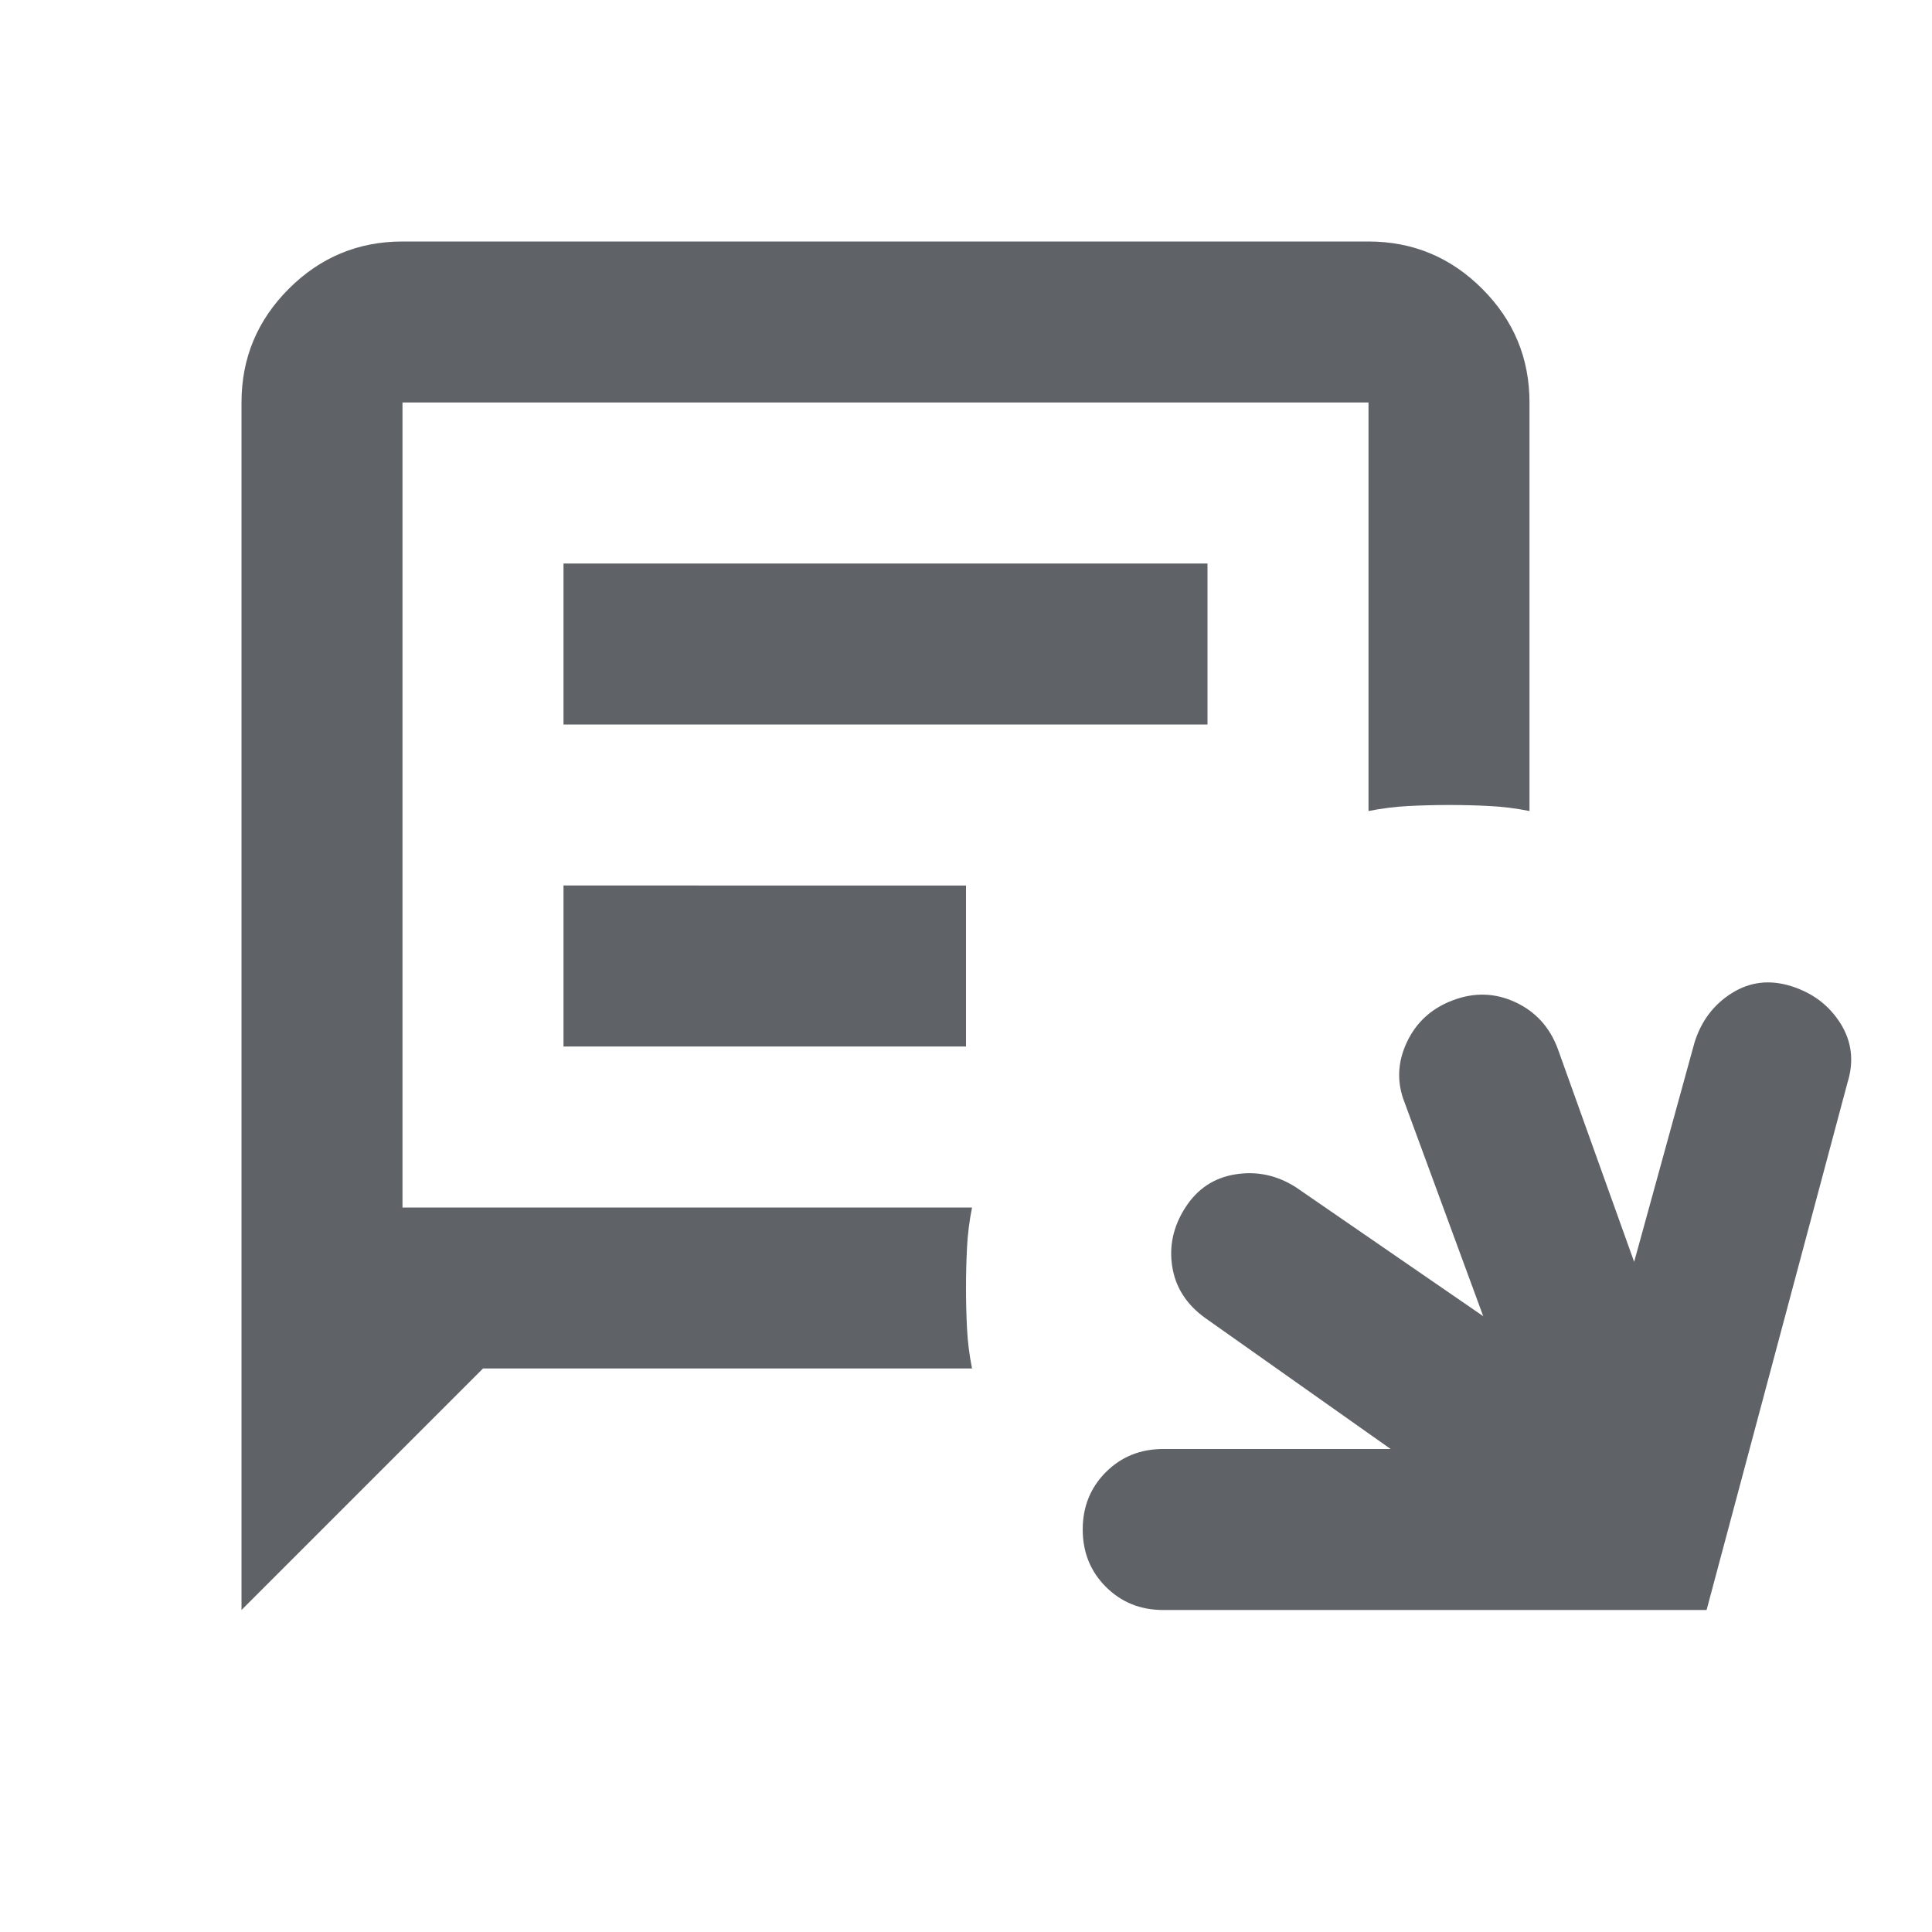 <svg xmlns="http://www.w3.org/2000/svg" height="24px" viewBox="0 -960 960 960" width="24px" fill="#5f6368"><path d="M578-160q-17 0-28.5-11.5T538-200q0-17 11.5-28.5T578-240h113l-92-65q-14-10-16.5-25.5T589-360q9-14 25-16.5t30 6.5l93 64-39-106q-6-15 1-30t23-21q16-6 31 1t21 23l38 106 30-109q5-16 18.5-24.5T890-470q16 5 24.5 18.5T918-422l-70 262H578Zm-458 0v-600q0-33 23.5-56.5T200-840h480q33 0 56.5 23.5T760-760v203q-10-2-20-2.5t-20-.5q-10 0-20 .5t-20 2.5v-203H200v400h283q-2 10-2.5 20t-.5 20q0 10 .5 20t2.5 20H240L120-160Zm160-440h320v-80H280v80Zm0 160h200v-80H280v80Zm-80 80v-400 400Z"/></svg>